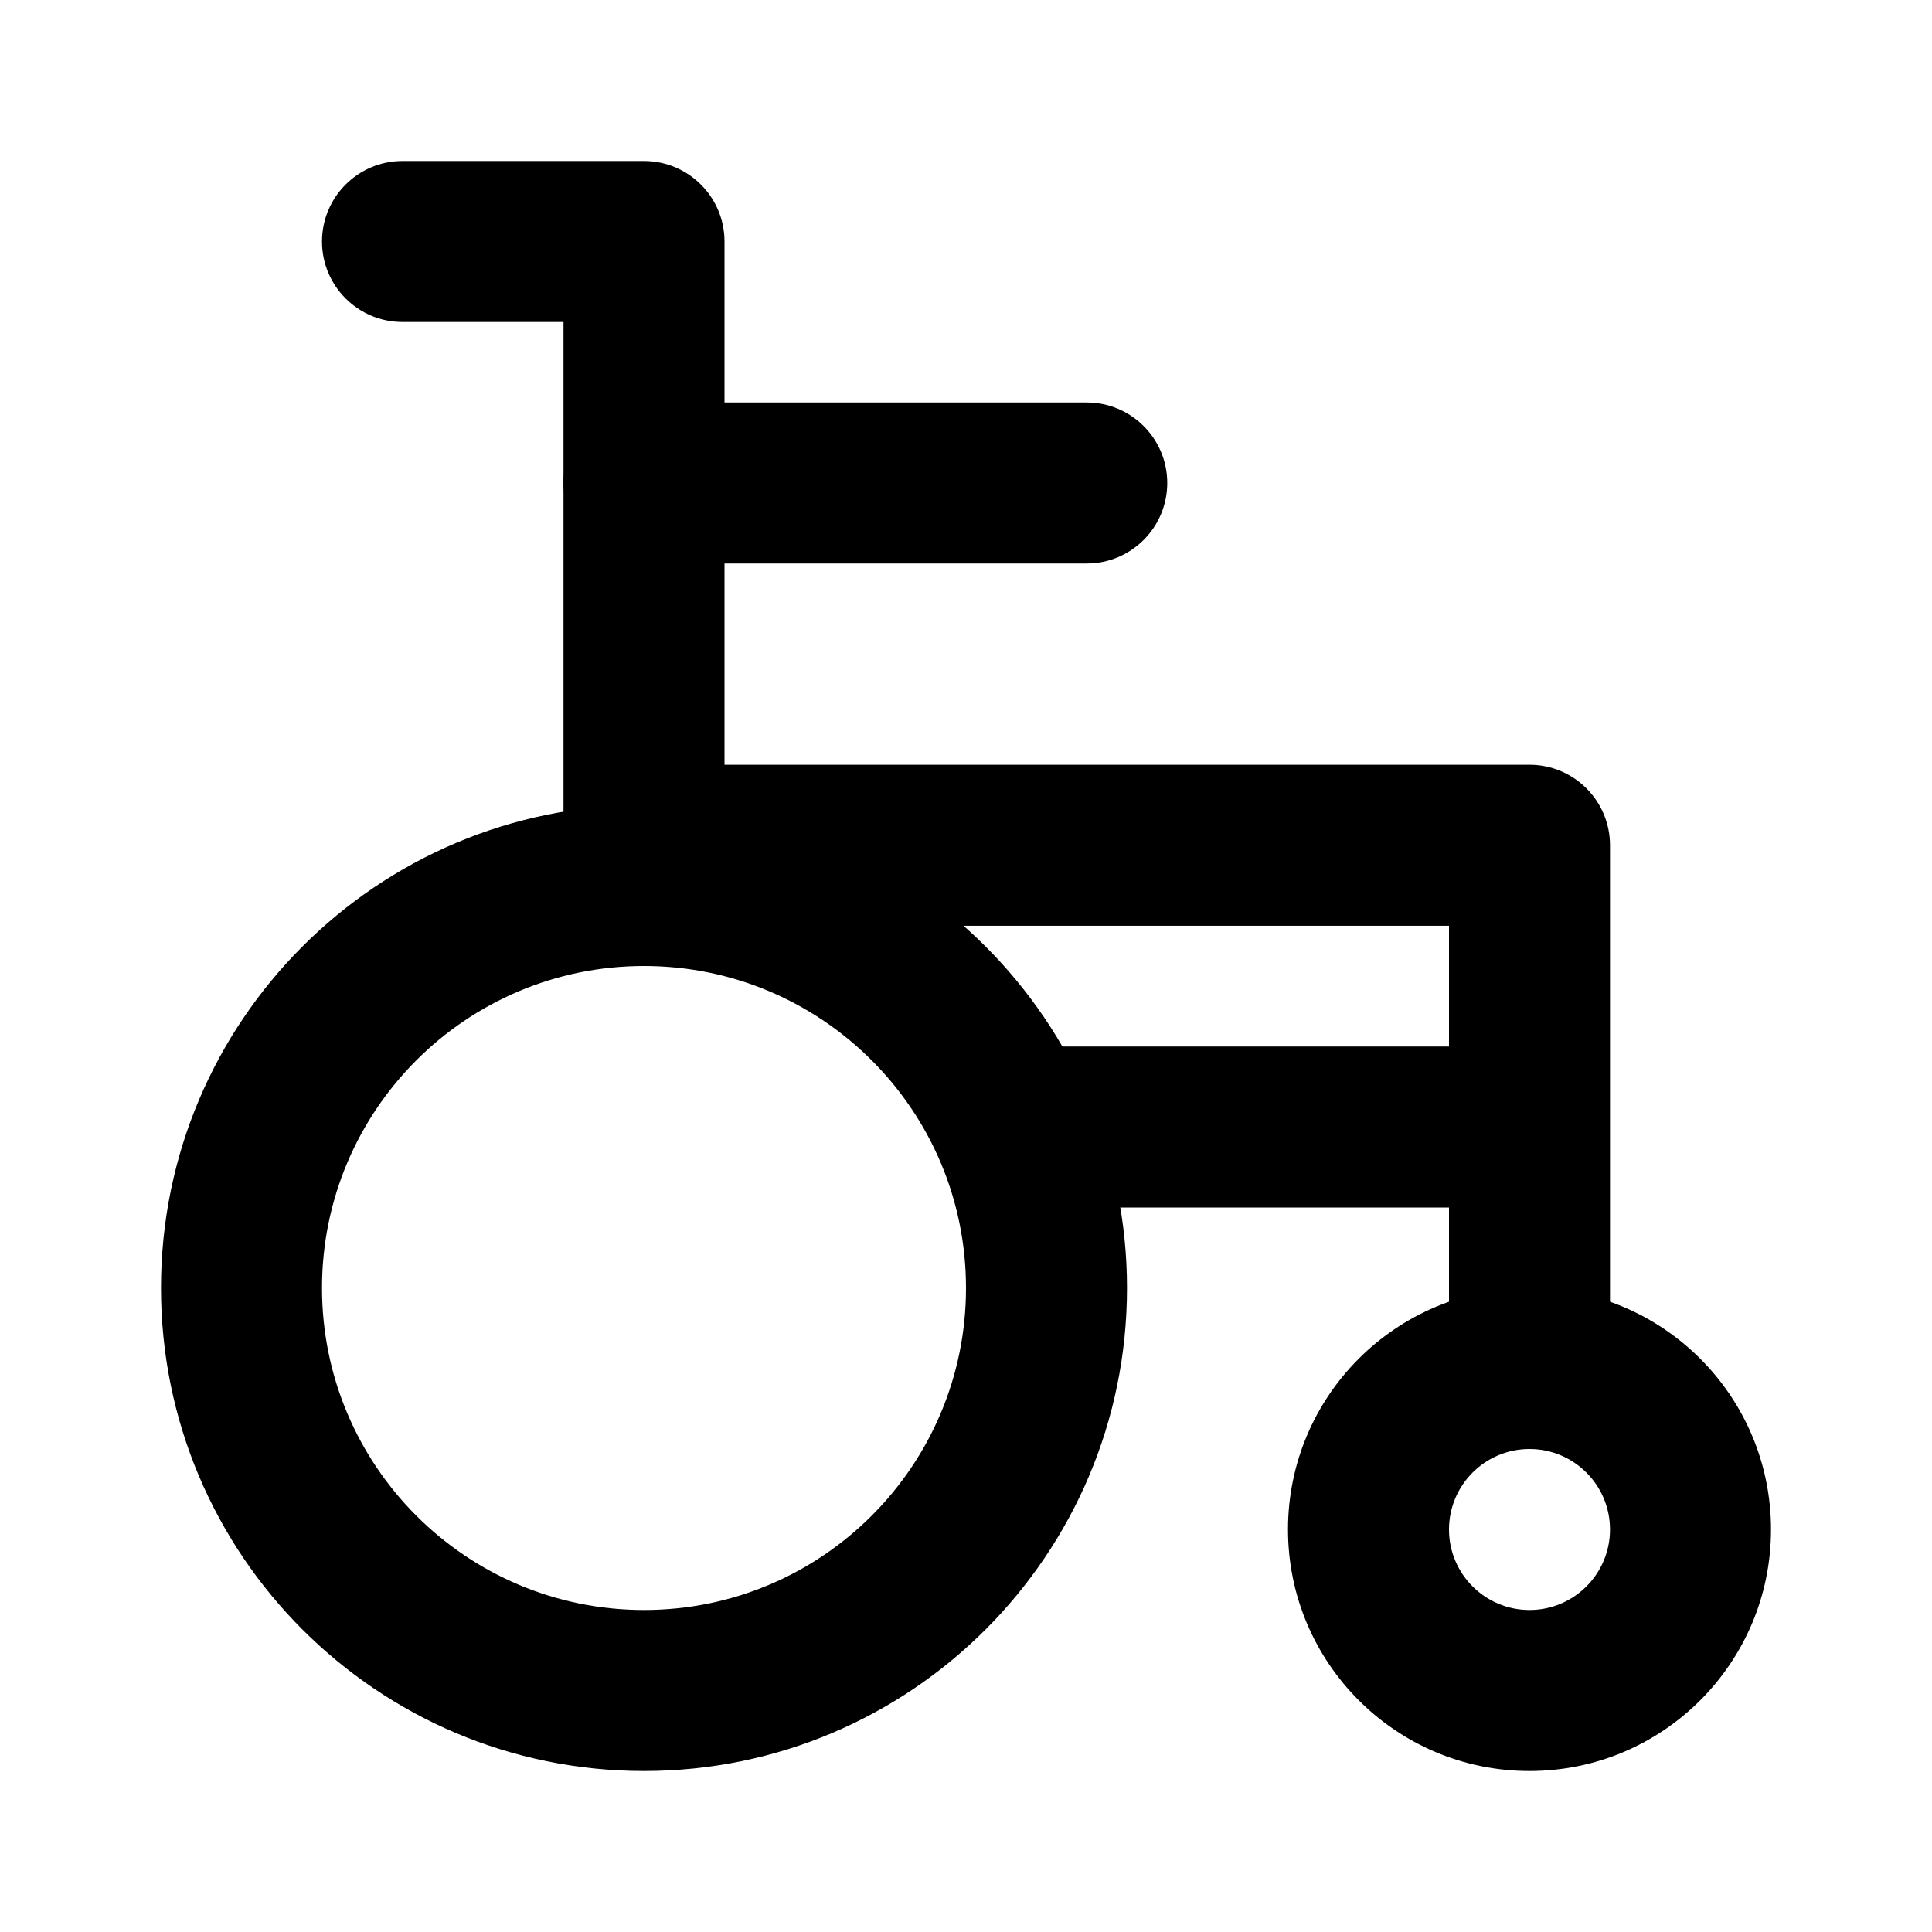 <svg width="24" height="24" viewBox="0 0 24 24" fill="none" xmlns="http://www.w3.org/2000/svg">
    <path fill-rule="evenodd" clip-rule="evenodd"
          d="M4 3C4 2.448 4.448 2 5 2H8C8.552 2 9 2.448 9 3V9.5H19C19.552 9.5 20 9.948 20 10.5V17C20 17.552 19.552 18 19 18C18.448 18 18 17.552 18 17V11.5H8C7.448 11.5 7 11.052 7 10.5V4H5C4.448 4 4 3.552 4 3Z"
          fill="black"/>
    <path fill-rule="evenodd" clip-rule="evenodd"
          d="M7 6C7 5.448 7.448 5 8 5H13.5C14.052 5 14.5 5.448 14.5 6C14.5 6.552 14.052 7 13.5 7H8C7.448 7 7 6.552 7 6Z"
          fill="black"/>
    <path fill-rule="evenodd" clip-rule="evenodd"
          d="M12 14C12 13.448 12.448 13 13 13H18.5C19.052 13 19.5 13.448 19.5 14C19.5 14.552 19.052 15 18.5 15H13C12.448 15 12 14.552 12 14Z"
          fill="black"/>
    <path fill-rule="evenodd" clip-rule="evenodd"
          d="M8 20C10.209 20 12 18.209 12 16C12 13.791 10.209 12 8 12C5.791 12 4 13.791 4 16C4 18.209 5.791 20 8 20ZM8 22C11.314 22 14 19.314 14 16C14 12.686 11.314 10 8 10C4.686 10 2 12.686 2 16C2 19.314 4.686 22 8 22Z"
          fill="black"/>
    <path fill-rule="evenodd" clip-rule="evenodd"
          d="M19 20C19.552 20 20 19.552 20 19C20 18.448 19.552 18 19 18C18.448 18 18 18.448 18 19C18 19.552 18.448 20 19 20ZM19 22C20.657 22 22 20.657 22 19C22 17.343 20.657 16 19 16C17.343 16 16 17.343 16 19C16 20.657 17.343 22 19 22Z"
          fill="black"/>
</svg>
